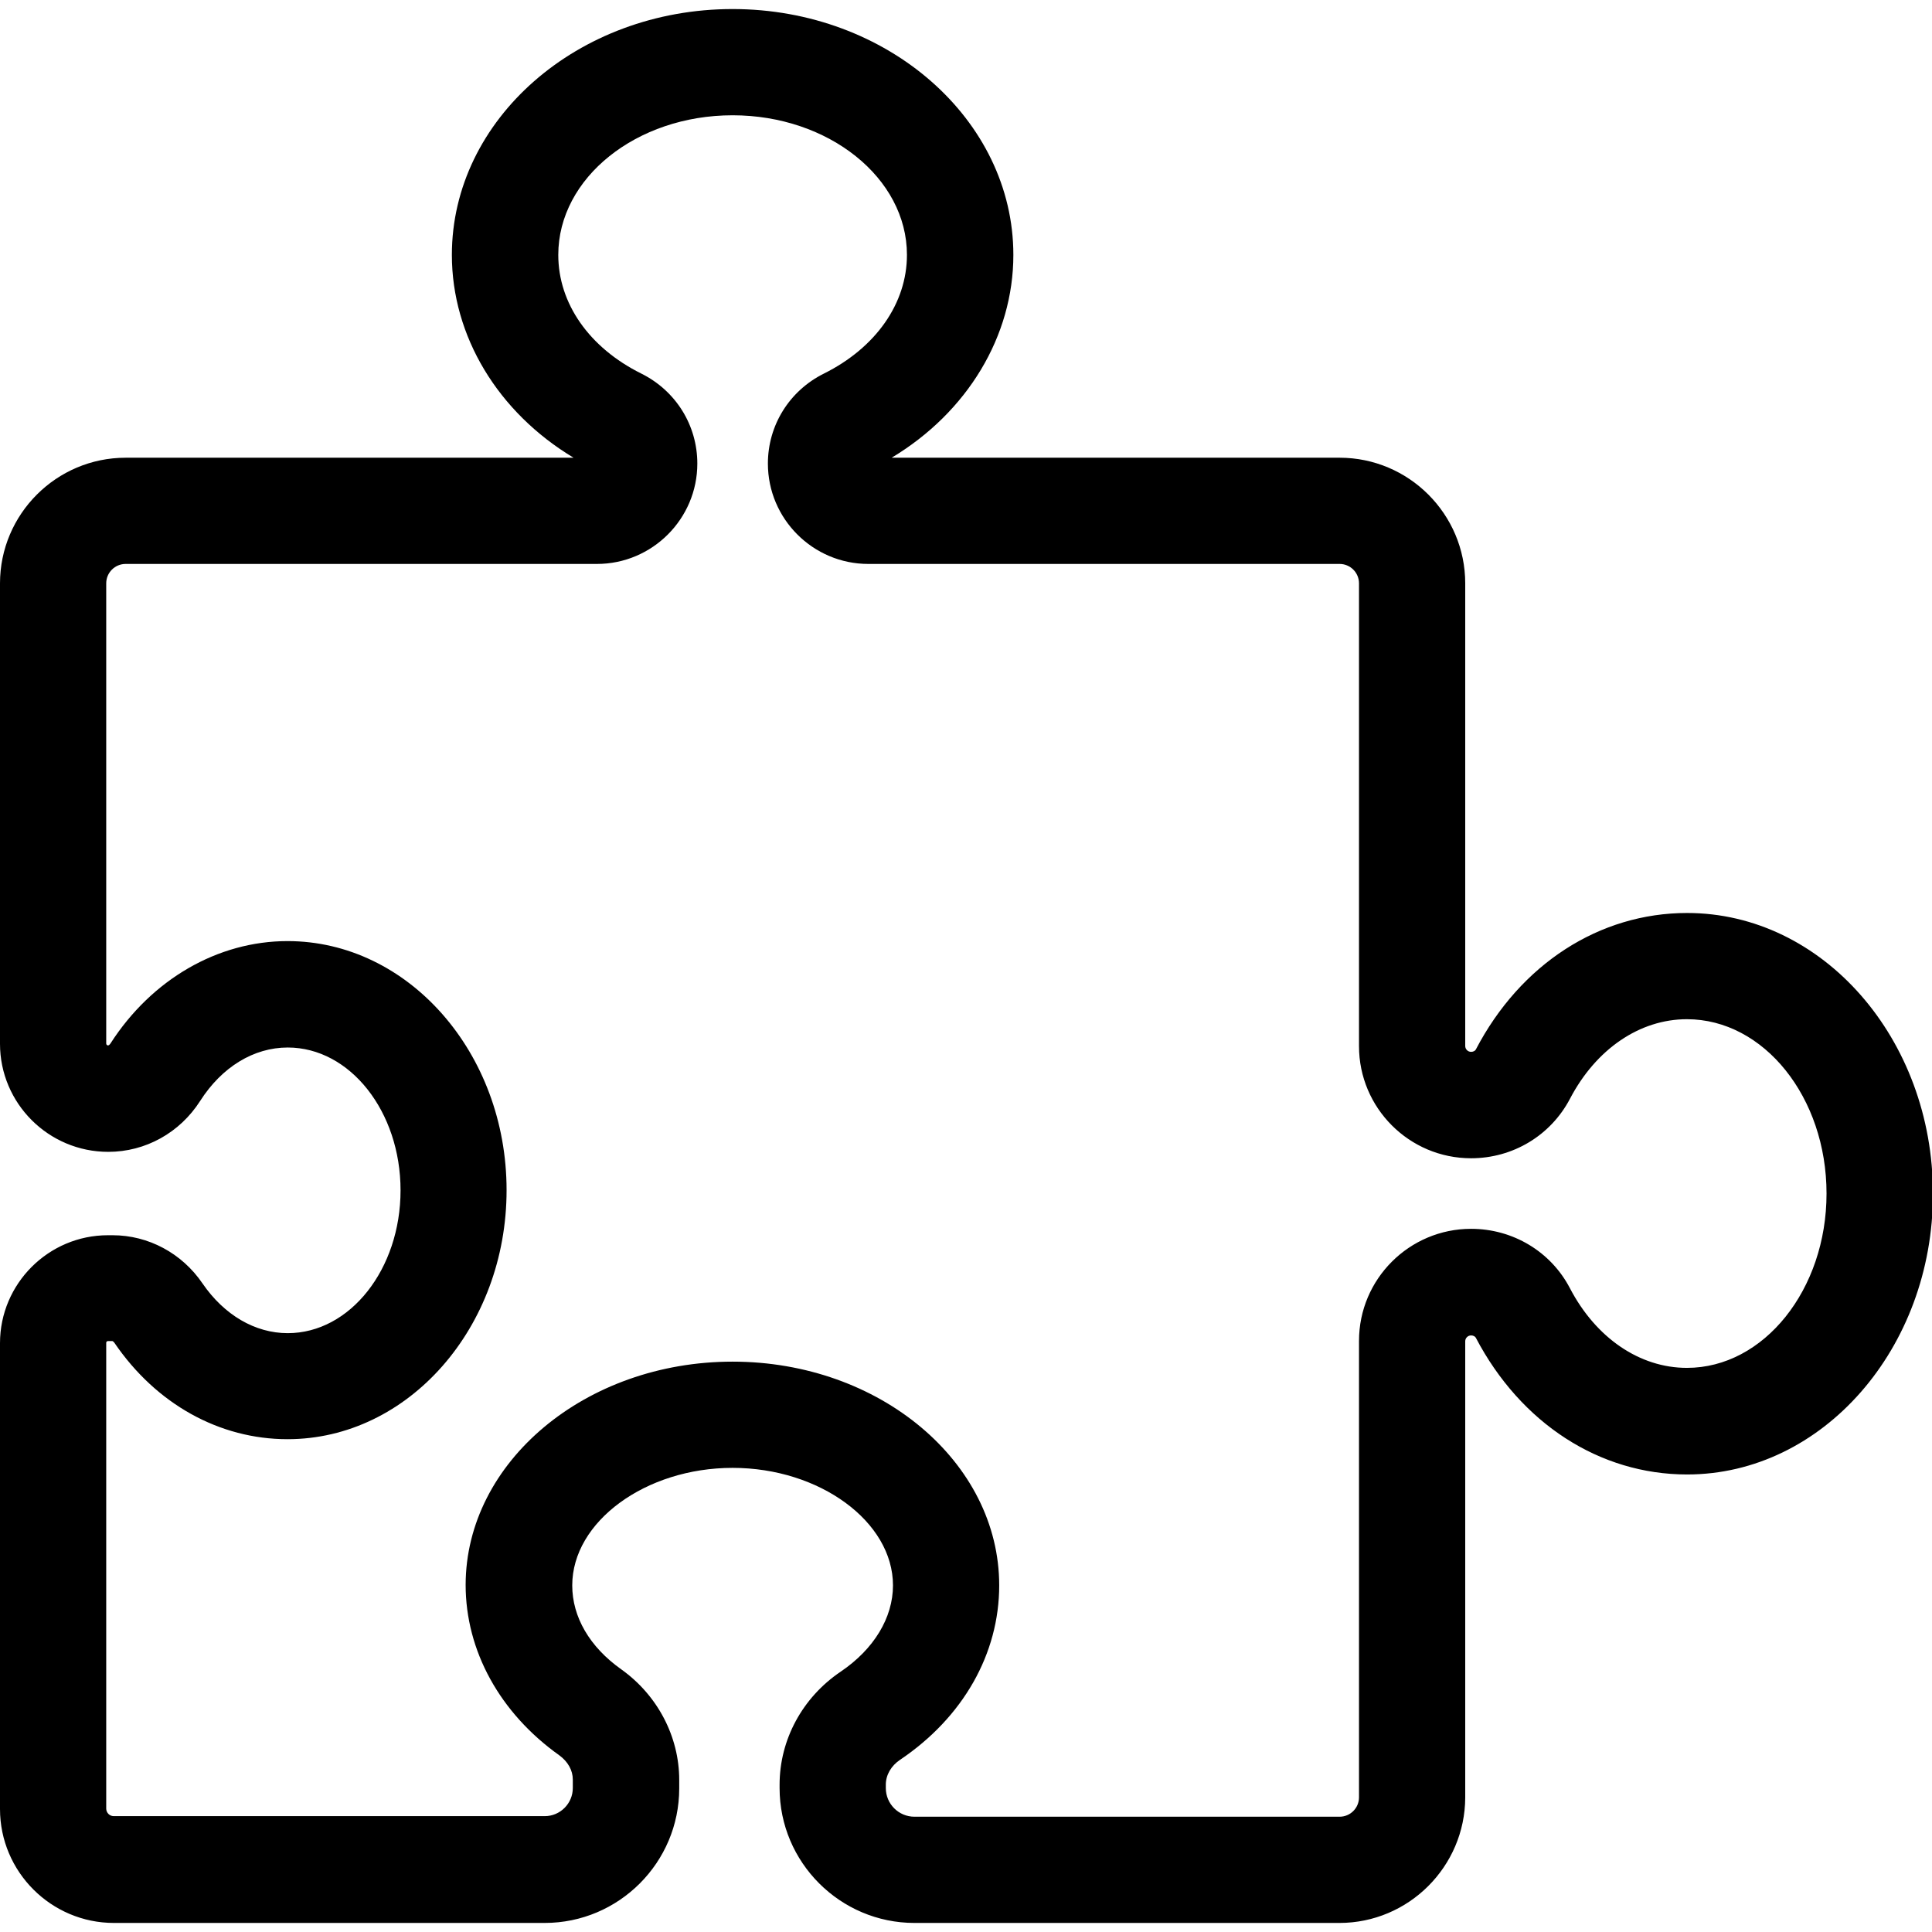 <svg t="1690587415136" class="icon" viewBox="0 0 1024 1024" version="1.1" xmlns="http://www.w3.org/2000/svg" p-id="15117" width="200" height="200"><path d="M709.9 1019.2H484.7c-39.4 0-71.5-32.1-71.5-71.5v-1.8c0-23.8 12.1-46.2 32.4-59.9 17.6-11.9 27.7-28.6 27.7-45.7 0-33.8-38.9-62.3-85-62.3s-85 28.5-85 62.3c0 16.7 9.2 32.6 26 44.5 19.2 13.7 30.7 35.6 30.7 58.6v4.5c0 39.3-32 71.3-71.3 71.3H60.4c-33.3 0-60.4-27.1-60.4-60.4V711.9c0-31.5 25.7-57.2 57.2-57.2h2.5c18.9 0 36.7 9.5 47.6 25.5 11.5 16.8 27.9 26.4 45.2 26.4 33 0 59.8-33.9 59.8-75.7s-26.8-75.7-59.8-75.7c-18 0-34.9 10.3-46.4 28.3-10.8 16.9-29 27-48.7 27-31.7 0-57.4-25.7-57.4-57.3v-244c0-36.7 29.9-66.6 66.6-66.6H304c-40.1-24.1-64.5-64.4-64.5-107.5 0-71.8 66.7-130.3 148.8-130.3 82 0 148.8 58.5 148.8 130.3 0 43.1-24.4 83.4-64.5 107.5H710c36.7 0 66.6 29.9 66.6 66.6v245.2c0 1.7 1.4 3.1 3.1 3.1 1.1 0 2.1-0.5 2.5-1.2 23.7-45.4 65.6-72.4 112-72.4 71.9 0 130.3 66.7 130.3 148.8 0 82-58.5 148.8-130.3 148.8-46.4 0-88.2-27.1-112-72.5-0.4-0.7-1.4-1.2-2.5-1.2-1.7 0-3.1 1.4-3.1 3.1v241.8c-0.1 36.6-30 66.5-66.7 66.5zM388.3 721.7c77.9 0 141.3 53.2 141.3 118.6 0 36.2-19.1 69.9-52.5 92.4-4.8 3.2-7.6 8.1-7.6 13.2v1.8c0 8.4 6.8 15.2 15.2 15.2H710c5.7 0 10.3-4.6 10.3-10.3V710.7c0-32.8 26.7-59.4 59.4-59.4 22.2 0 42.3 12.1 52.4 31.5 13.8 26.4 37 42.2 62 42.2 40.8 0 74-41.5 74-92.4 0-51-33.2-92.4-74-92.4-25 0-48.2 15.8-62 42.2-10.2 19.4-30.2 31.5-52.4 31.5-32.8 0-59.4-26.7-59.4-59.4V309.2c0-5.7-4.6-10.3-10.3-10.3H460.2c-29.3 0-53.2-23.9-53.2-53.2 0-20.3 11.4-38.6 29.7-47.7 27.5-13.7 44-37.2 44-62.9 0-40.8-41.5-74-92.4-74-51 0-92.4 33.2-92.4 74 0 25.7 16.4 49.2 44 62.9 18.3 9.1 29.7 27.4 29.7 47.7 0 29.3-23.9 53.2-53.2 53.2H66.6c-5.7 0-10.3 4.6-10.3 10.3v243.9c0 0.6 0.5 1 1 1 0.2 0 0.8-0.3 1.3-1.1 21.8-33.9 56.8-54.2 93.8-54.2 64 0 116.1 59.2 116.1 132s-52.1 132-116.1 132c-36.1 0-69.6-18.6-91.7-51-0.5-0.7-1-1-1.1-1h-2.4c-0.5 0-0.9 0.4-0.9 0.9v246.9c0 2.2 1.8 4 4 4h228.4c8.2 0 14.9-6.7 14.9-14.9v-4.5c0-4.9-2.6-9.5-7.1-12.8-31.6-22.5-49.7-55.5-49.7-90.4 0.1-65.1 63.5-118.3 141.5-118.3z" p-id="15118"></path></svg>